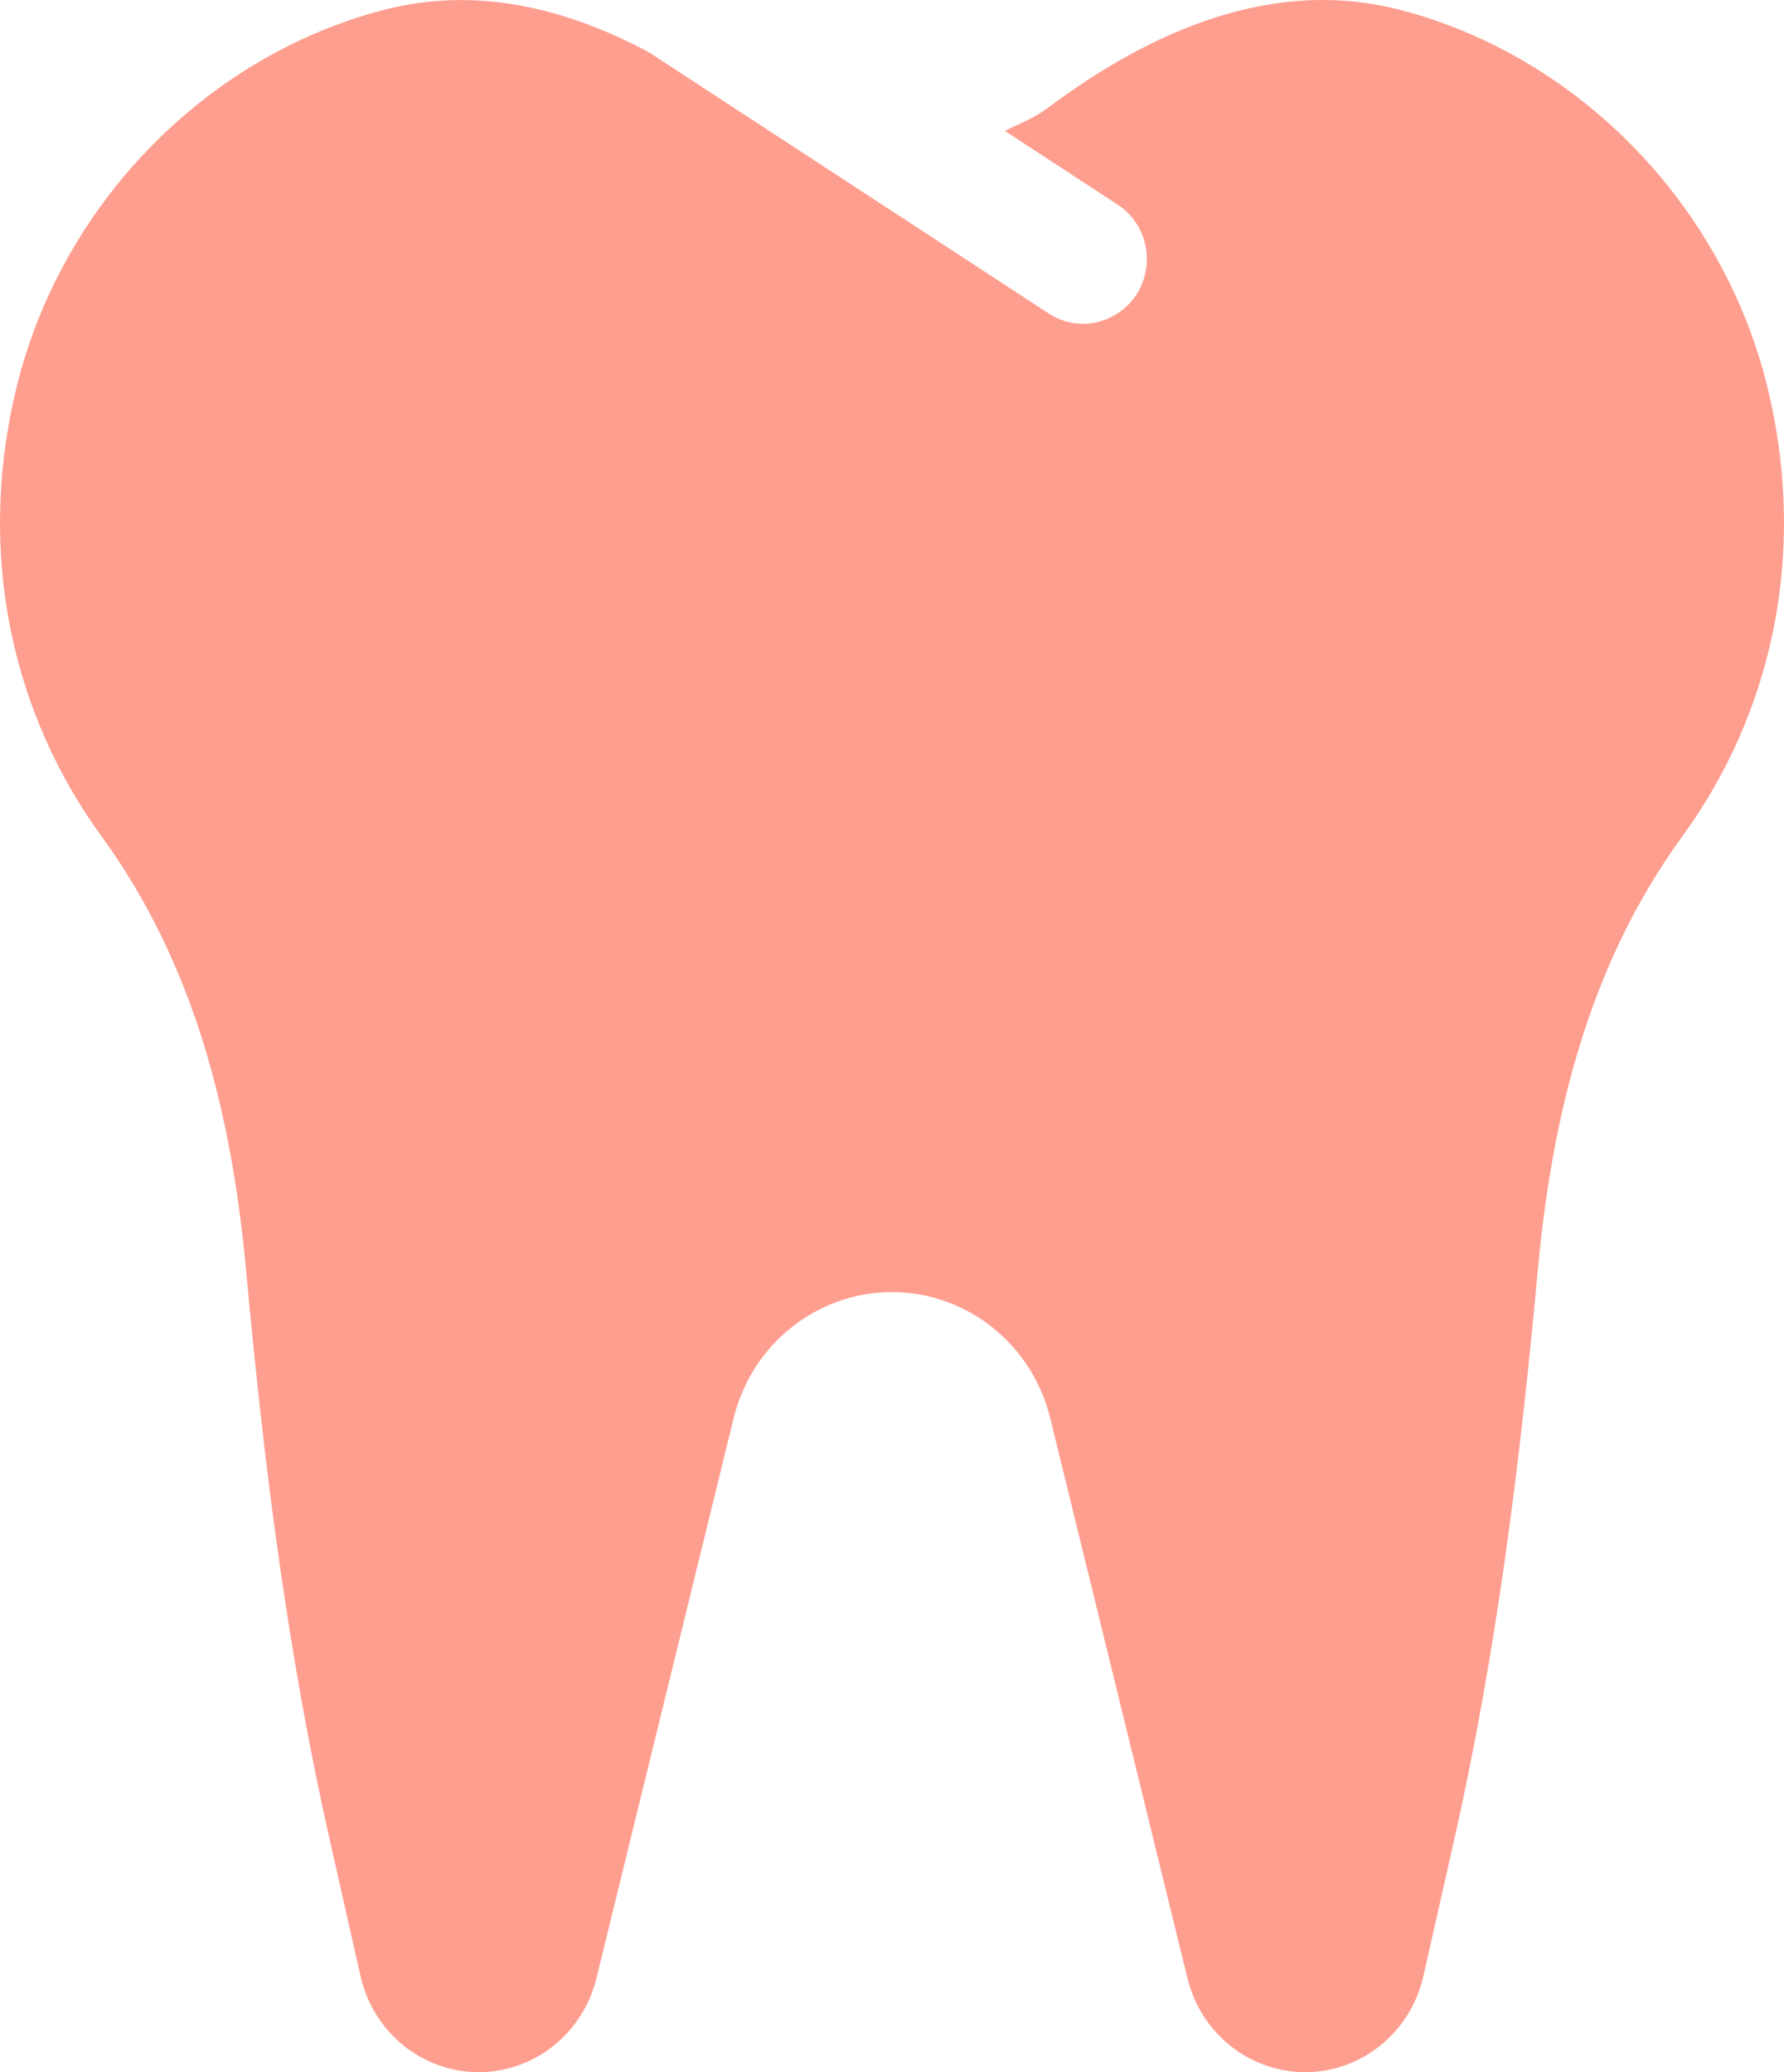 <svg width="31" height="36" viewBox="0 0 31 36" fill="none" xmlns="http://www.w3.org/2000/svg">
<path d="M30.722 6.768C29.96 3.588 27.462 0.998 24.355 0.178C22.128 -0.41 19.996 0.536 18.187 1.889C17.962 2.057 17.706 2.151 17.461 2.274L19.42 3.554C19.934 3.89 20.083 4.586 19.753 5.109C19.444 5.598 18.765 5.802 18.223 5.446L11.268 0.903C9.835 0.14 8.266 -0.25 6.645 0.178C3.538 0.998 1.04 3.588 0.278 6.768C-0.423 9.694 0.249 12.45 1.766 14.532C3.382 16.752 4.027 19.36 4.277 22.08C4.581 25.396 4.992 28.701 5.726 31.947L6.265 34.334C6.486 35.309 7.337 36 8.319 36C9.285 36 10.128 35.328 10.363 34.372L12.748 24.639C13.063 23.351 14.198 22.448 15.499 22.448C16.8 22.448 17.935 23.352 18.25 24.639L20.635 34.372C20.87 35.328 21.713 36 22.68 36C23.661 36 24.512 35.309 24.733 34.334L25.272 31.947C26.006 28.701 26.416 25.396 26.721 22.08C26.971 19.359 27.616 16.752 29.232 14.532C30.751 12.45 31.423 9.695 30.722 6.768Z" fill="#FE9E8F"/>
</svg>
